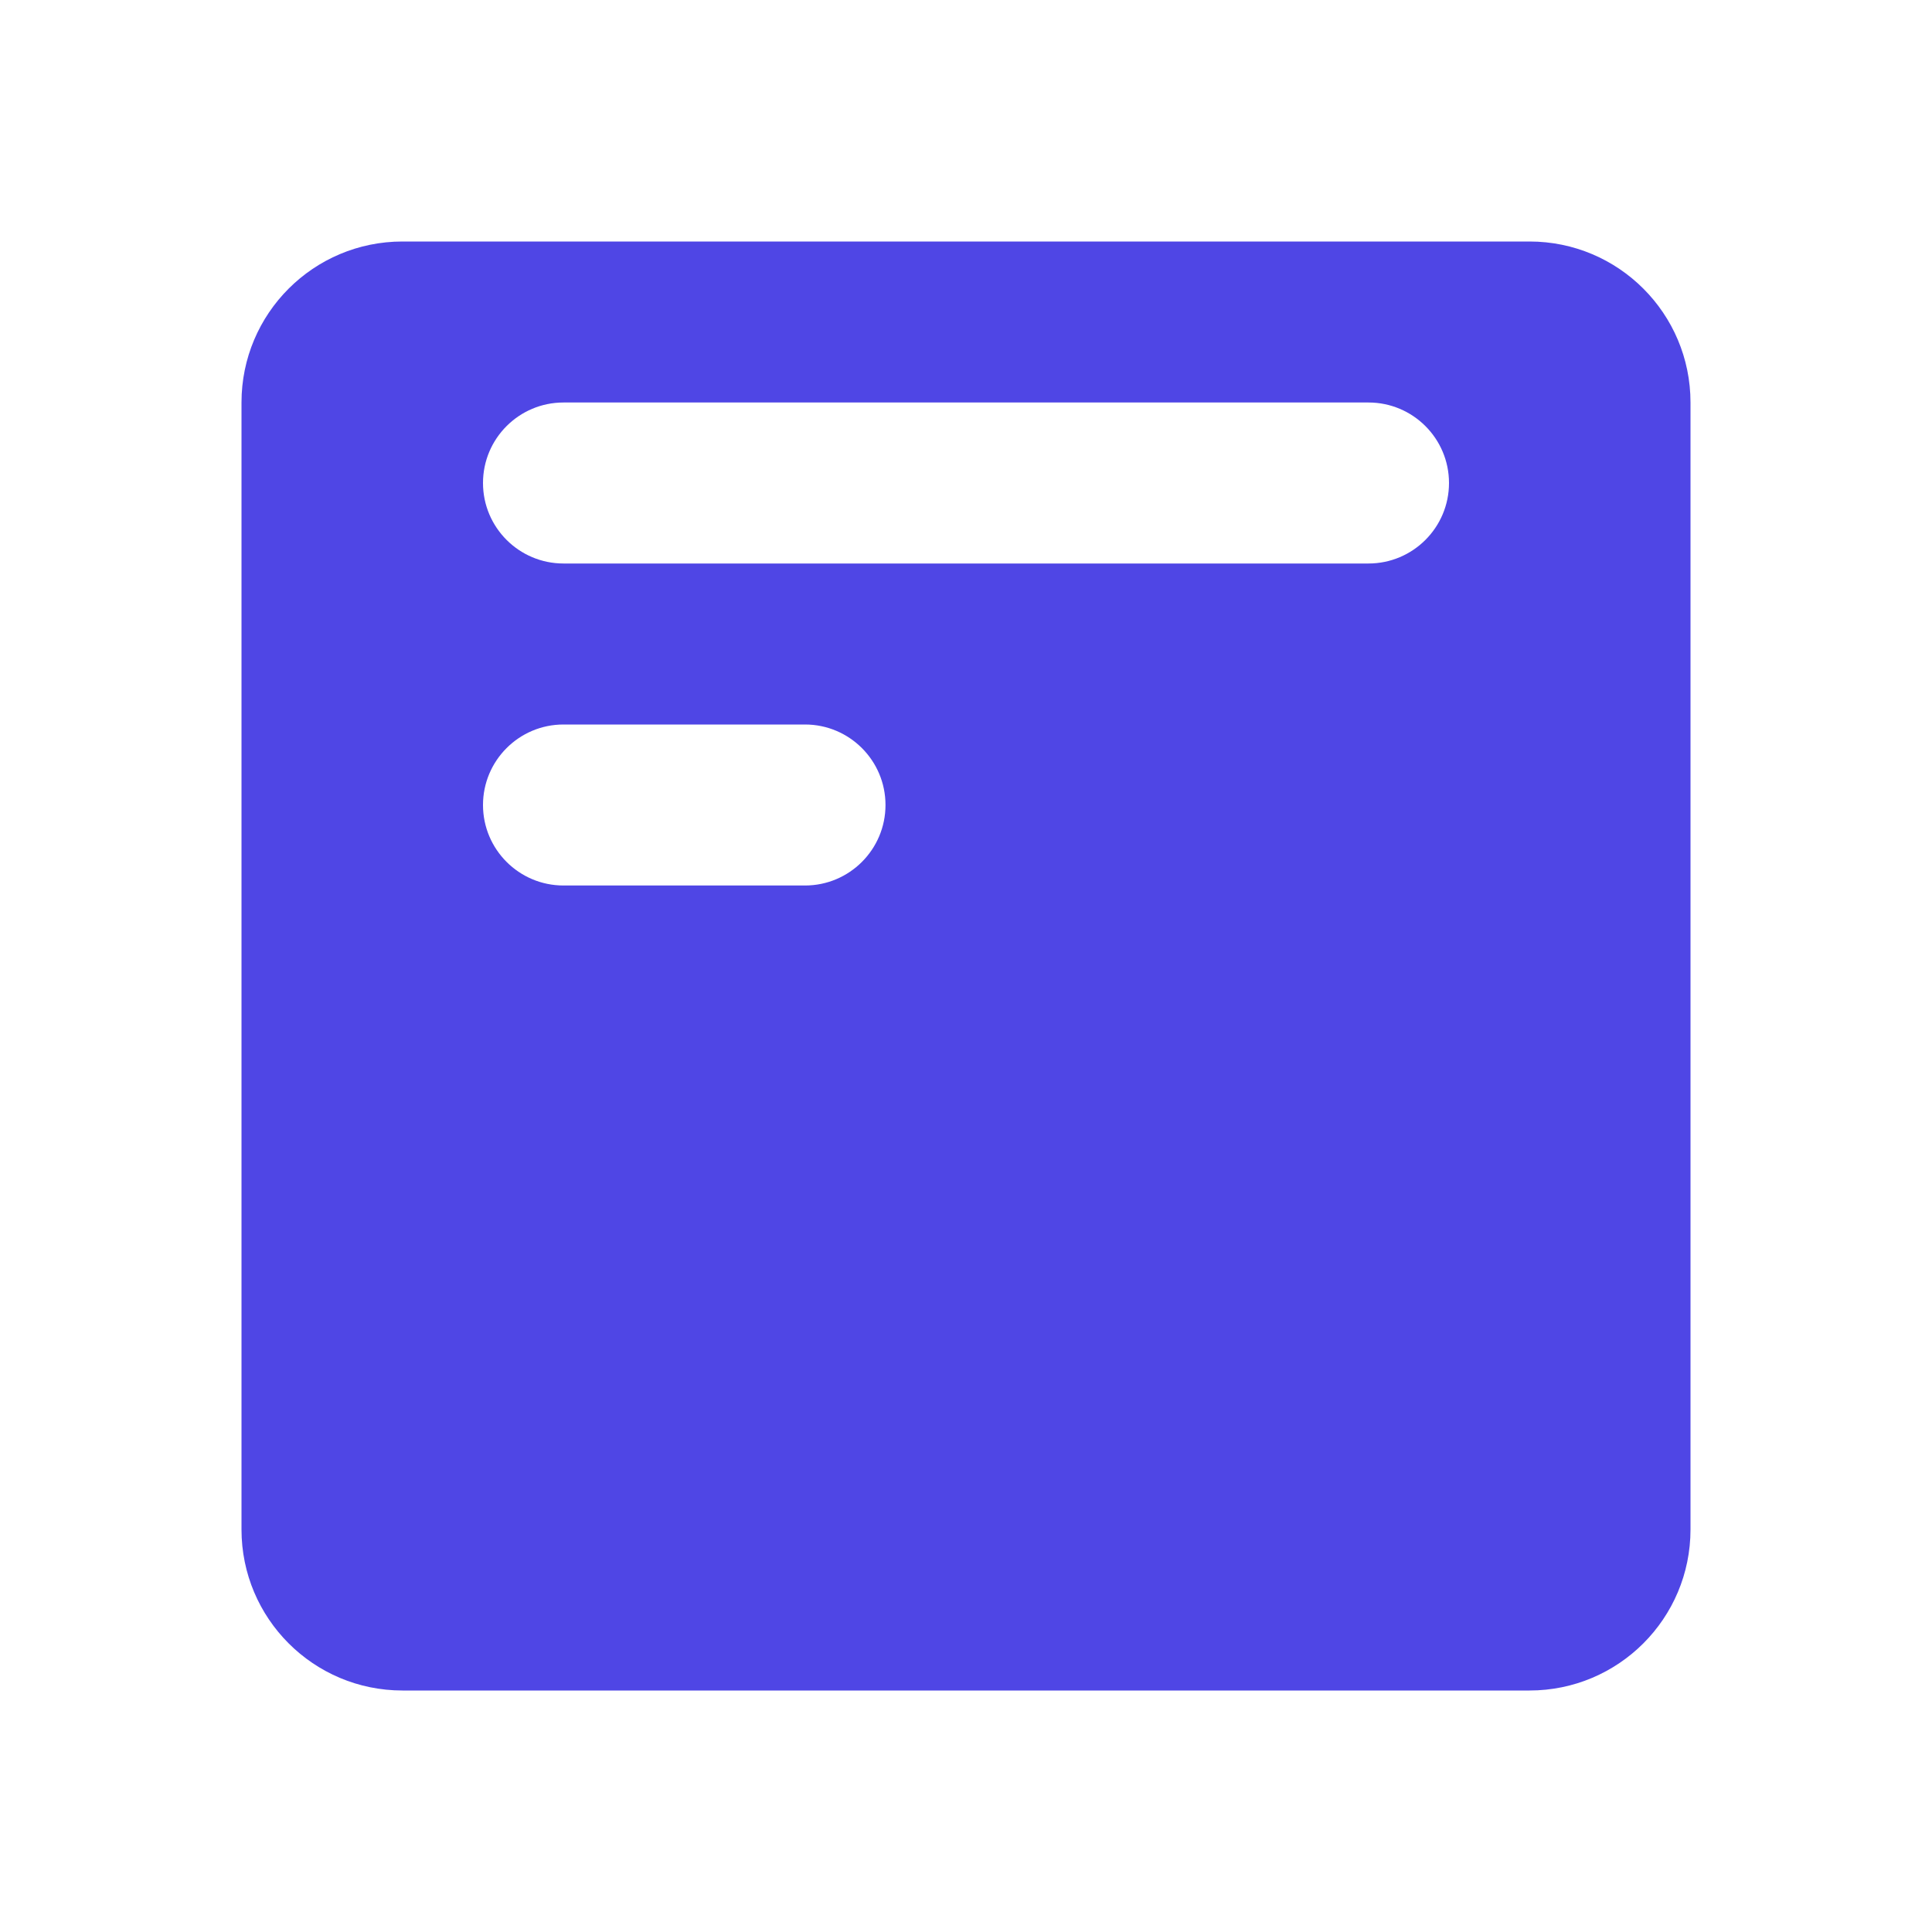 <?xml version="1.0" encoding="UTF-8"?>
<svg width="24px" height="24px" viewBox="0 0 24 24" version="1.1" xmlns="http://www.w3.org/2000/svg" xmlns:xlink="http://www.w3.org/1999/xlink">
    <title>Book</title>
    <g stroke="none" stroke-width="1" fill="none" fill-rule="evenodd">
        <rect x="0" y="0" width="24" height="24"></rect>
        <path d="M5,3 L19,3 C20.105,3 21,3.895 21,5 L21,19 C21,20.105 20.105,21 19,21 L5,21 C3.895,21 3,20.105 3,19 L3,5 C3,3.895 3.895,3 5,3 Z M7,5 C6.448,5 6,5.448 6,6 C6,6.552 6.448,7 7,7 L17,7 C17.552,7 18,6.552 18,6 C18,5.448 17.552,5 17,5 L7,5 Z M7,9 C6.448,9 6,9.448 6,10 C6,10.552 6.448,11 7,11 L10,11 C10.552,11 11,10.552 11,10 C11,9.448 10.552,9 10,9 L7,9 Z" fill="#4F46E5" fill-rule="nonzero"></path>
    </g>
</svg>